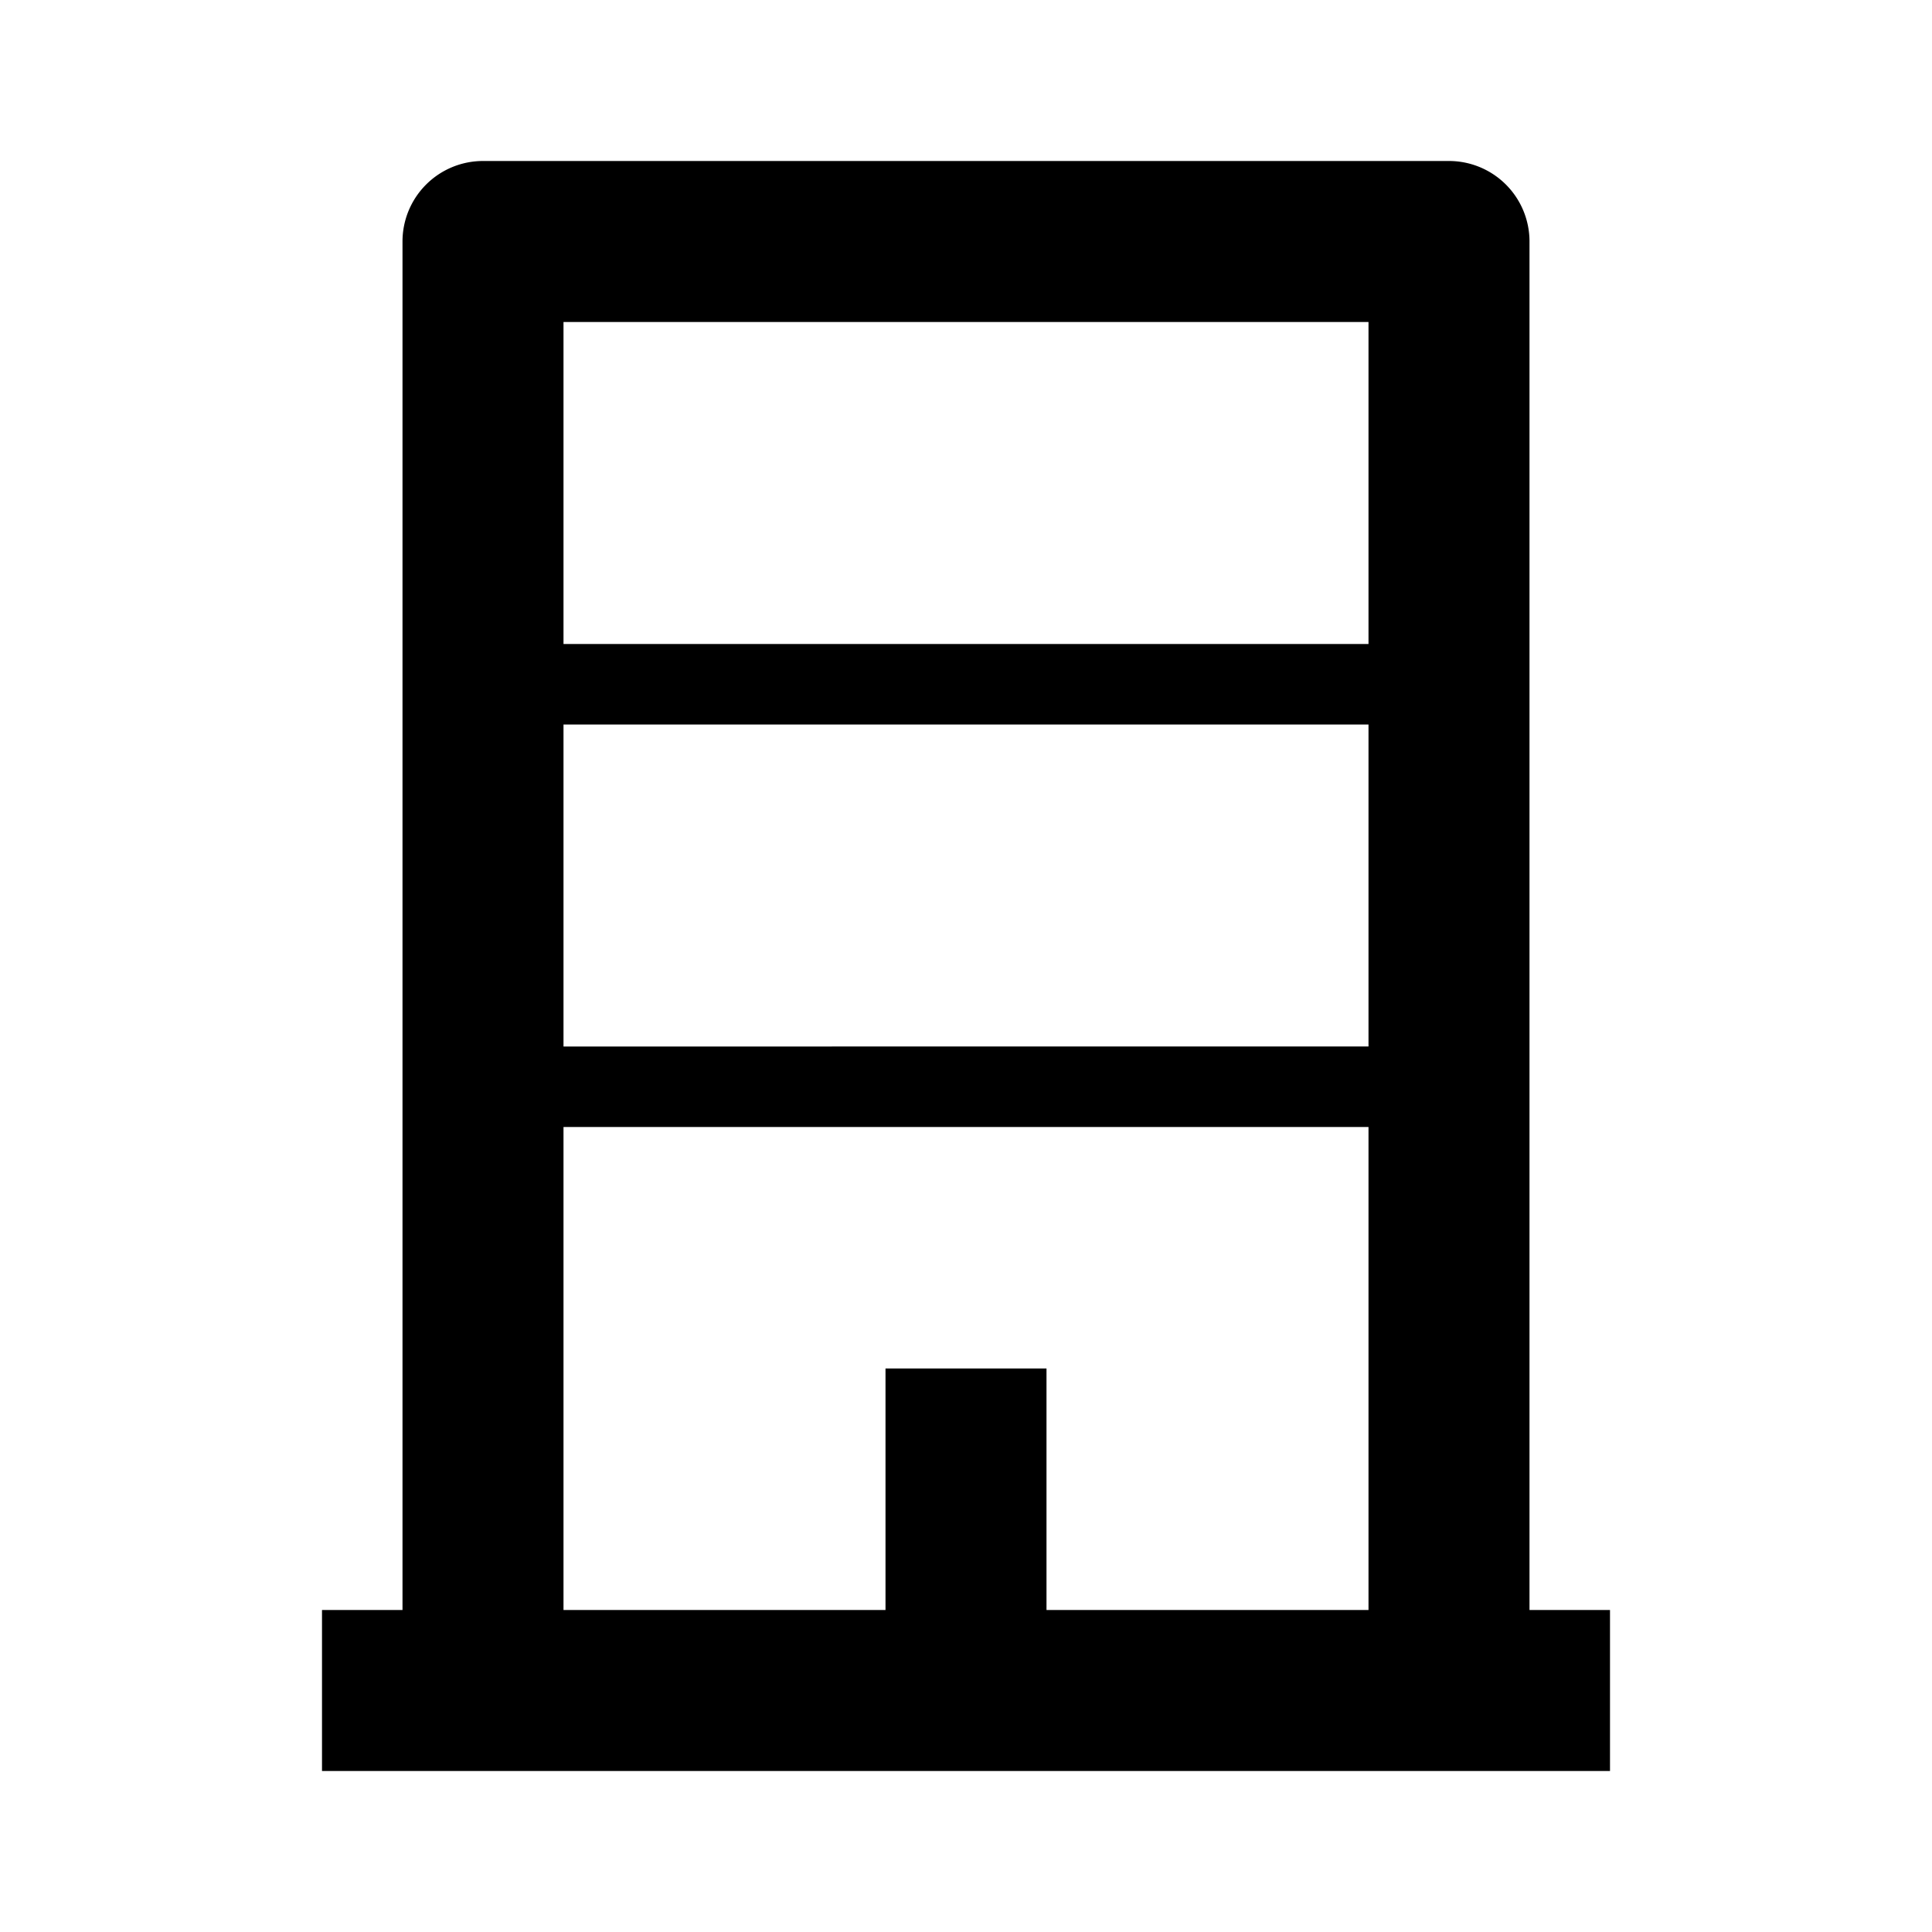 <svg xmlns="http://www.w3.org/2000/svg" viewBox="0 0 24 24" data-supported-dps="24x24" fill="currentColor" width="24" height="24" focusable="false">
  <path d="M19 20V3a1 1 0 00-1-1H6a1 1 0 00-1 1v17H4v2h16v-2h-1zm-2 0h-4v-3h-2v3H7v-6h10v6zm0-7H7V9h10v4zm0-5H7V4h10v4z"></path>
</svg>